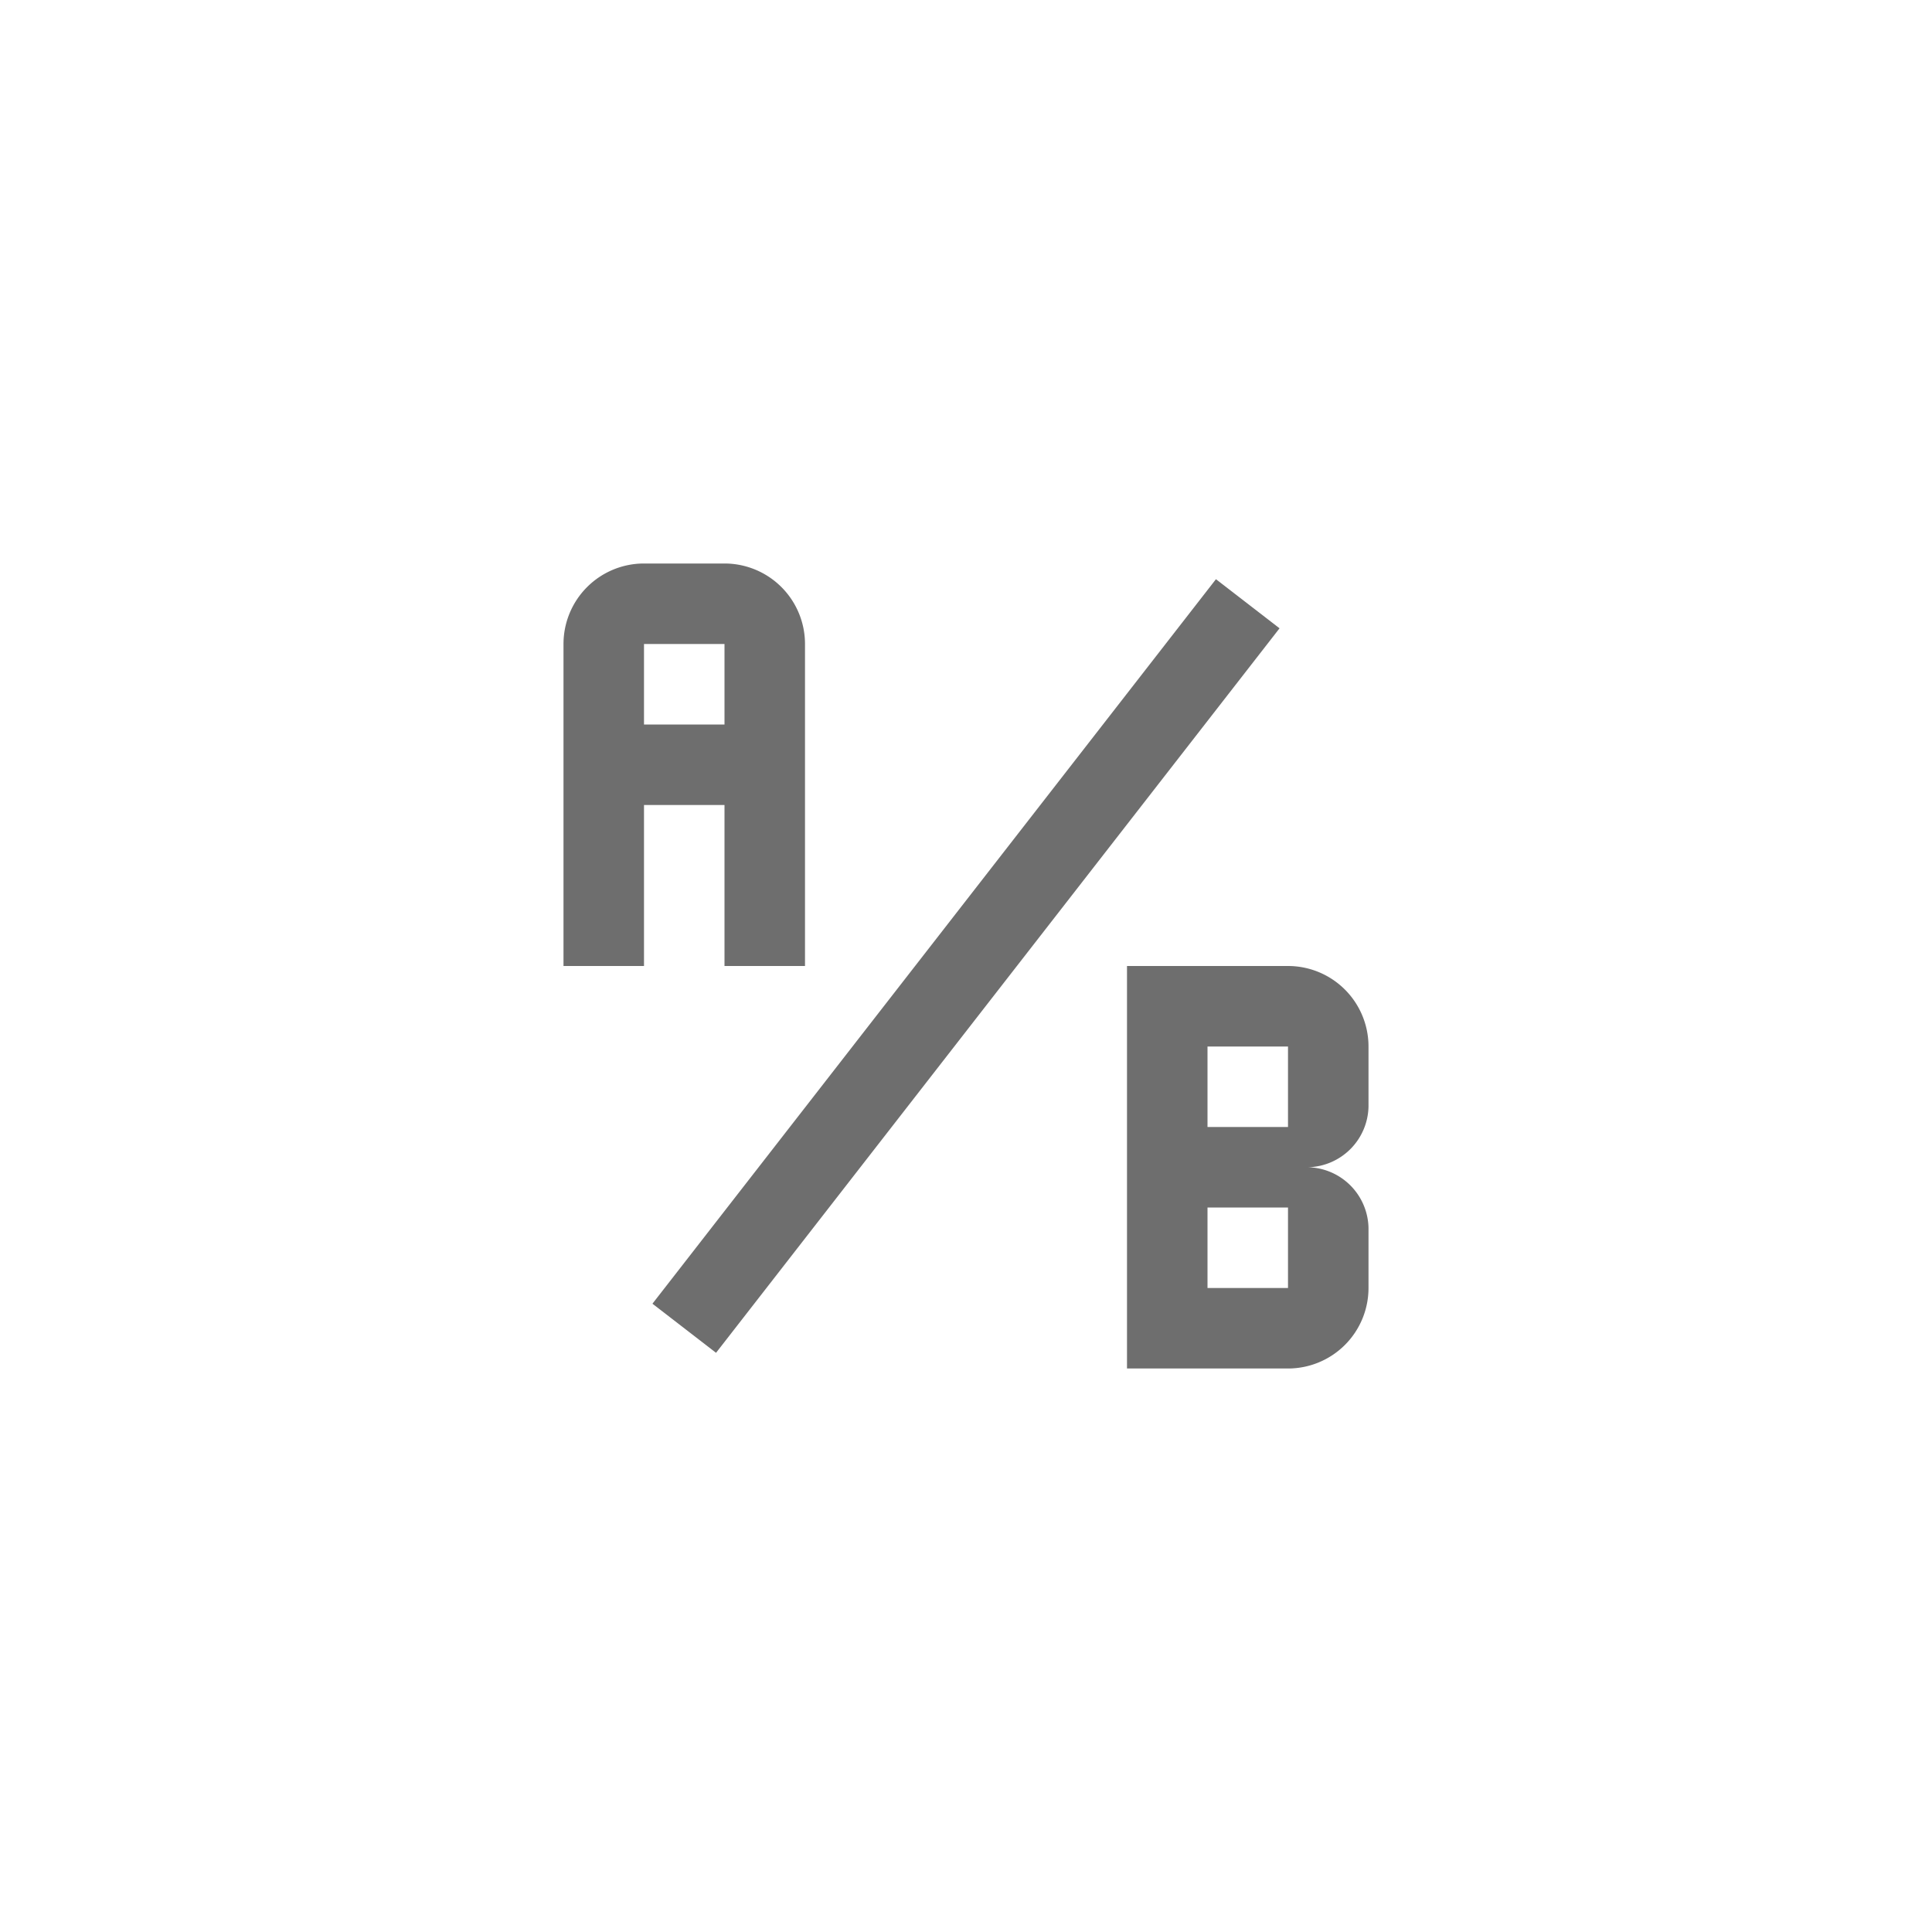 <svg xmlns="http://www.w3.org/2000/svg" viewBox="0 0 24 24" fill="#6e6e6e"><path transform="scale(0.5) translate(12 12)" d="M4 2A2 2 0 0 0 2 4V12H4V8H6V12H8V4A2 2 0 0 0 6 2H4M4 4H6V6H4M22 15.5V14A2 2 0 0 0 20 12H16V22H20A2 2 0 0 0 22 20V18.5A1.54 1.54 0 0 0 20.5 17A1.54 1.54 0 0 0 22 15.5M20 20H18V18H20V20M20 16H18V14H20M5.79 21.61L4.21 20.39L18.21 2.39L19.79 3.61Z"/></svg>